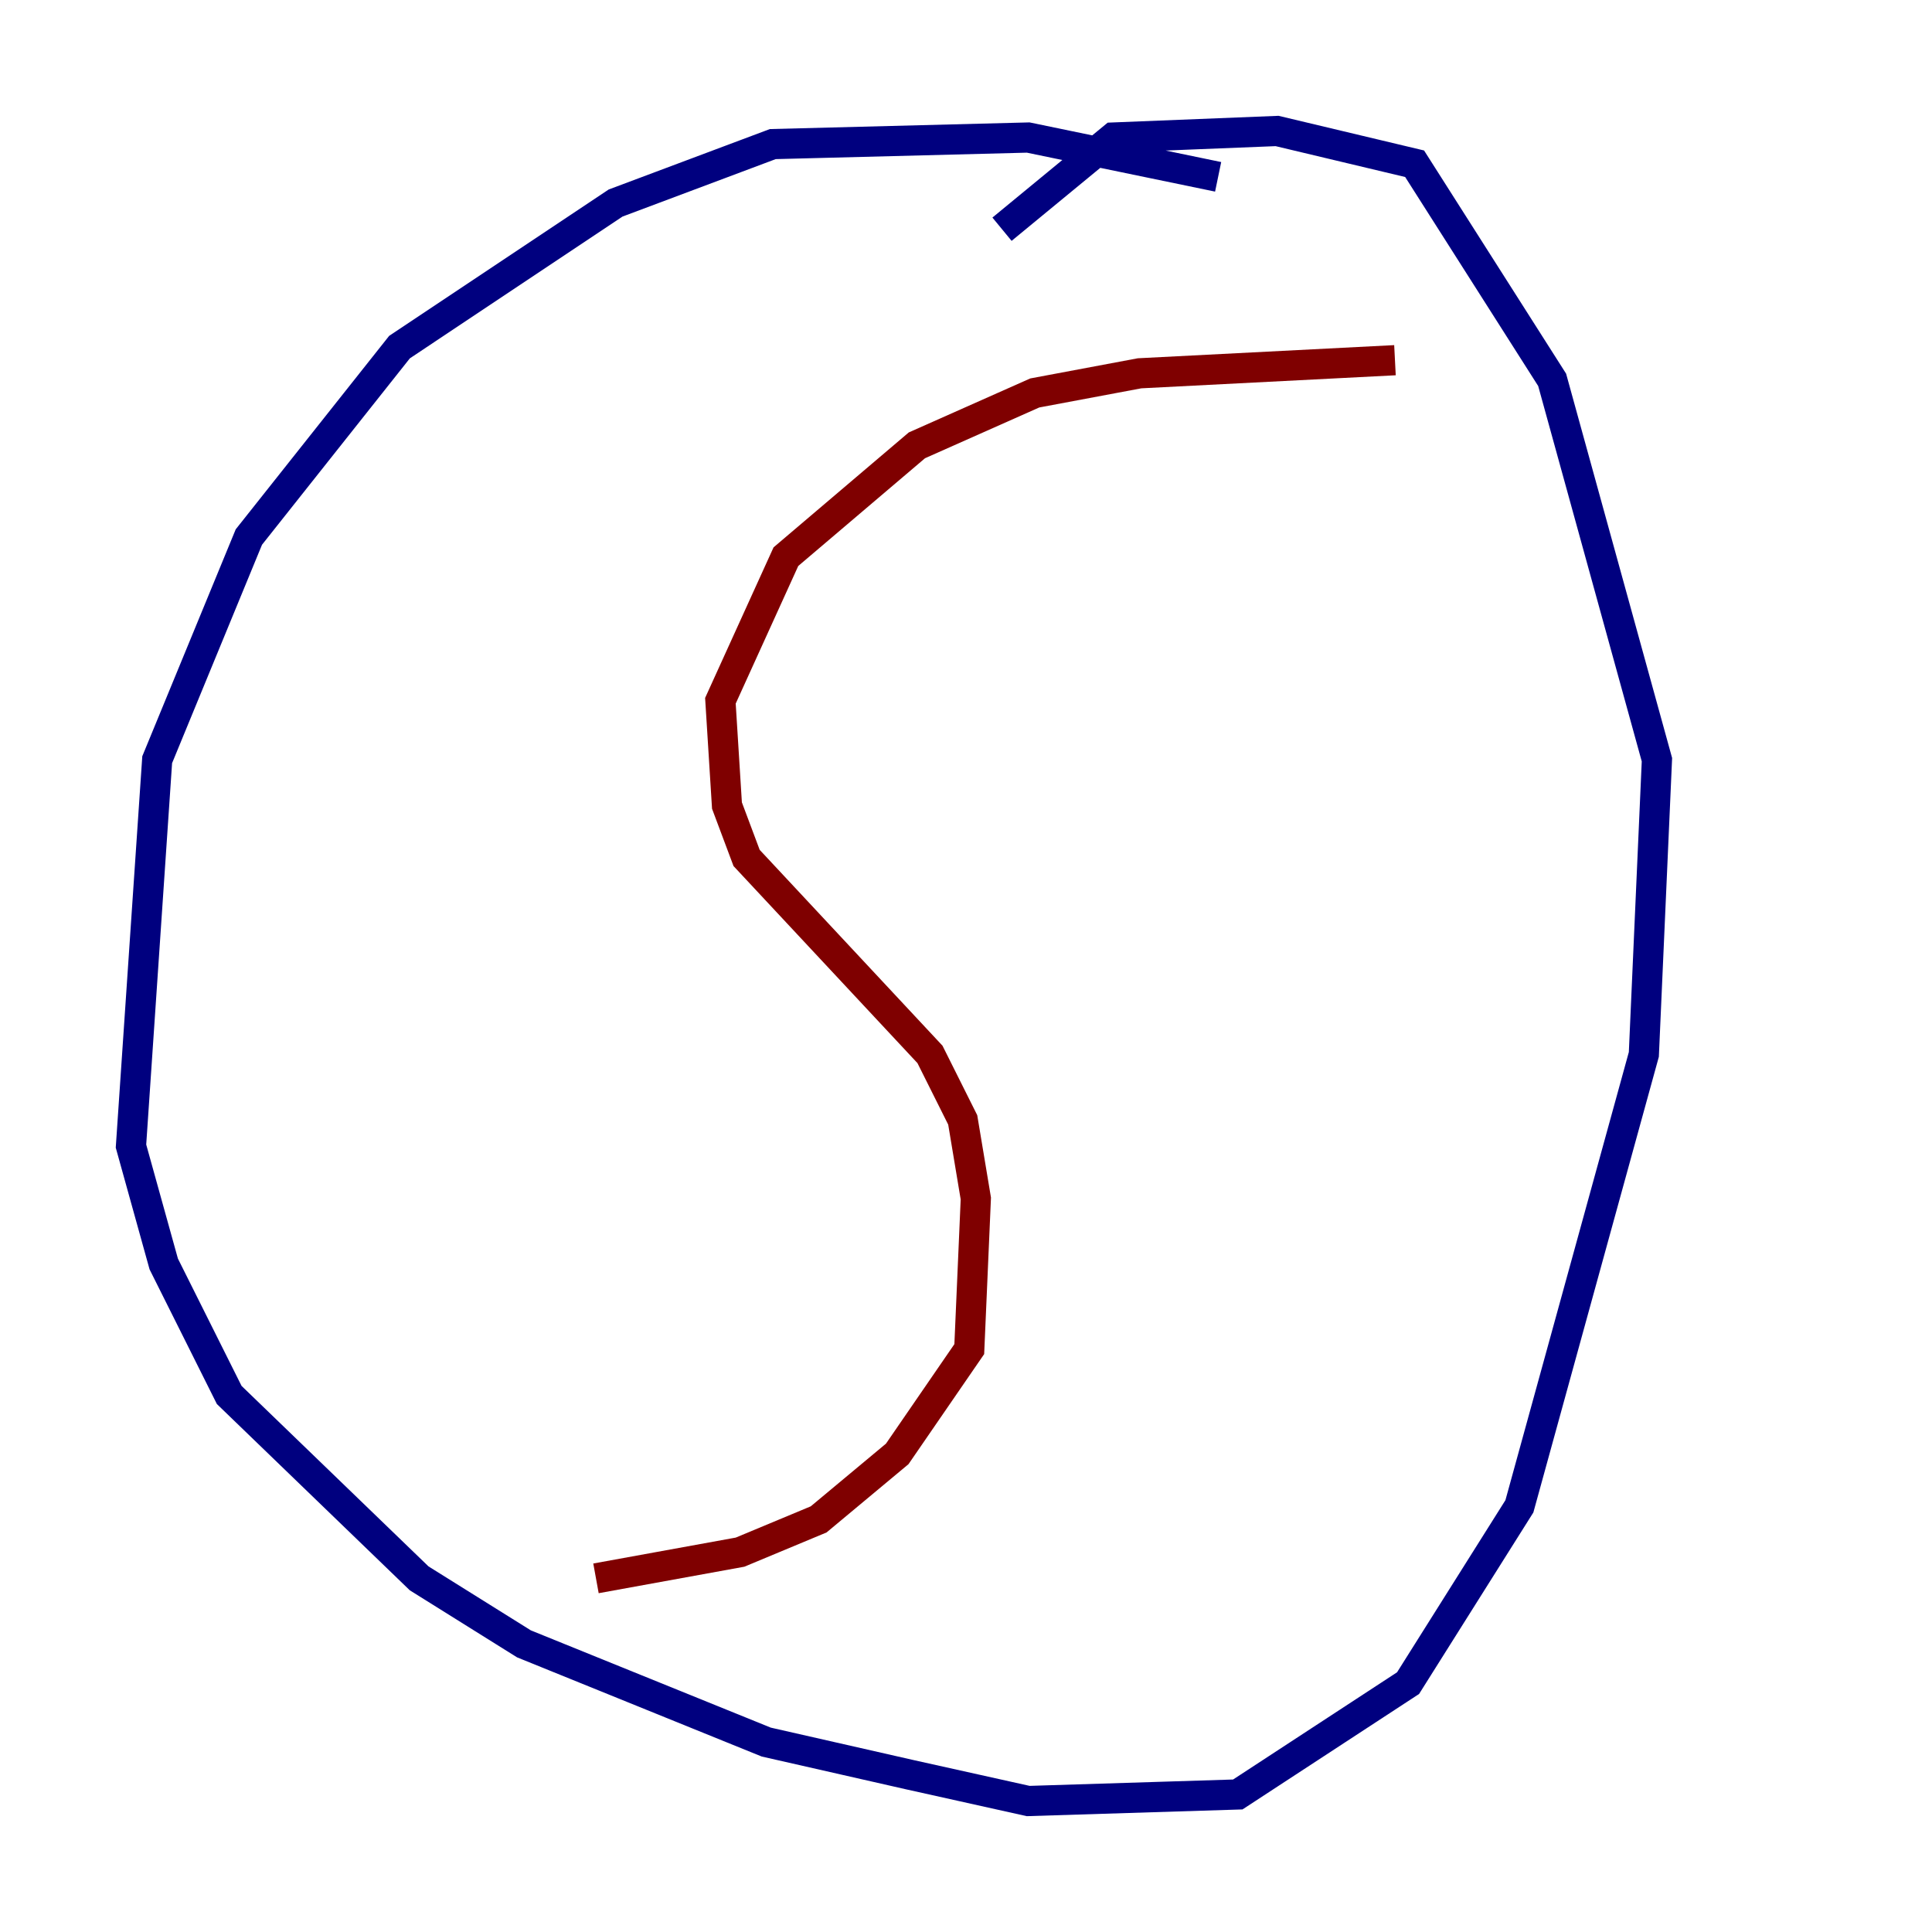<?xml version="1.0" encoding="utf-8" ?>
<svg baseProfile="tiny" height="128" version="1.2" viewBox="0,0,128,128" width="128" xmlns="http://www.w3.org/2000/svg" xmlns:ev="http://www.w3.org/2001/xml-events" xmlns:xlink="http://www.w3.org/1999/xlink"><defs /><polyline fill="none" points="80.705,11.715 68.122,9.112 51.2,9.546 40.786,13.451 26.468,22.997 16.488,35.58 10.414,50.332 8.678,75.932 10.848,83.742 15.186,92.42 27.77,104.57 34.712,108.909 50.766,115.417 60.312,117.586 68.122,119.322 82.007,118.888 93.288,111.512 100.664,99.797 108.909,69.858 109.776,50.332 102.834,25.166 93.722,10.848 84.61,8.678 73.763,9.112 66.386,15.186" stroke="#00007f" stroke-width="2" /><polyline fill="none" points="92.42,23.864 75.498,24.732 68.556,26.034 60.746,29.505 52.068,36.881 47.729,46.427 48.163,53.37 49.464,56.841 61.614,69.858 63.783,74.197 64.651,79.403 64.217,89.383 59.444,96.325 54.237,100.664 49.031,102.834 39.485,104.57" stroke="#7f0000" stroke-width="2" /></svg>